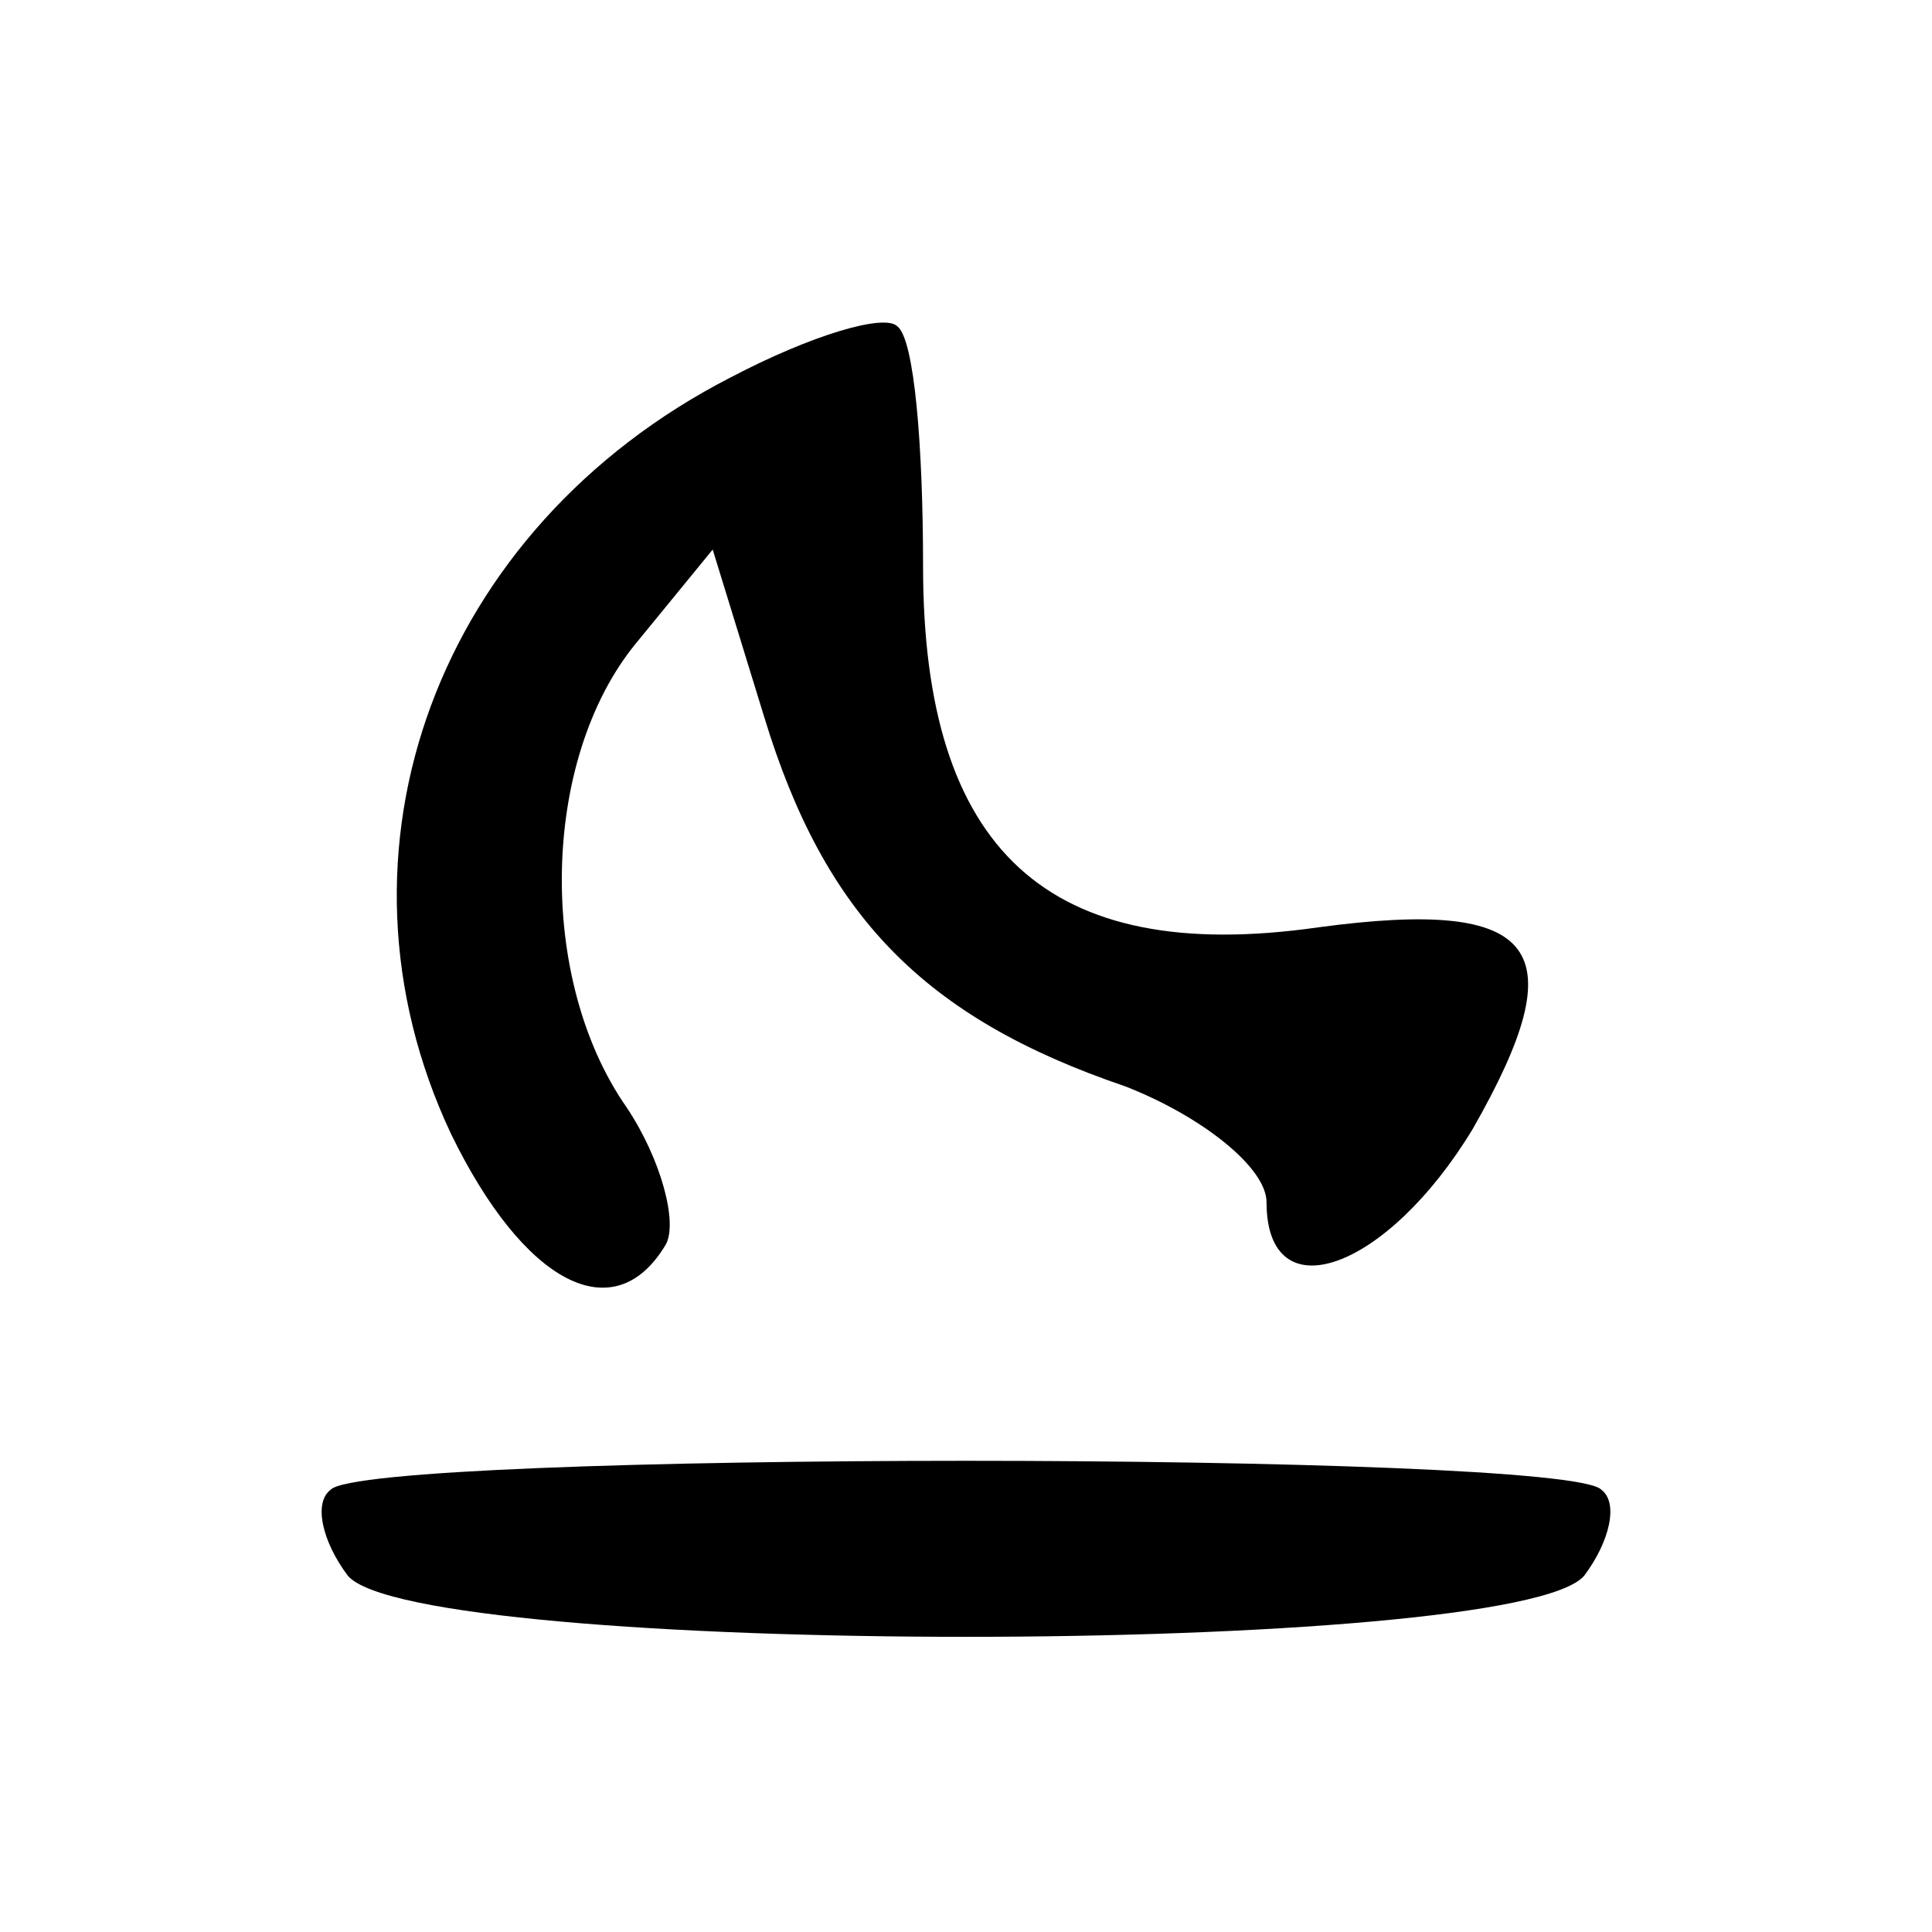 <?xml version="1.0" standalone="no"?>
<!DOCTYPE svg PUBLIC "-//W3C//DTD SVG 20010904//EN"
 "http://www.w3.org/TR/2001/REC-SVG-20010904/DTD/svg10.dtd">
<svg version="1.0" xmlns="http://www.w3.org/2000/svg"
 width="45pt" height="45pt" viewBox="0 0 45 45"
 preserveAspectRatio="xMidYMid meet">

<g transform="translate(0,45) scale(0.1,-0.1)"
fill="#000000" stroke="none">
<path d="M170 362 c-68 -35 -96 -110 -65 -176 17 -35 38 -46 50 -26 3 5 -1 20
-9 32 -21 30 -20 81 2 108 l18 22 12 -39 c14 -46 37 -70 84 -86 18 -7 33 -19
33 -27 0 -26 28 -16 48 17 24 42 16 54 -36 47 -63 -9 -92 18 -92 84 0 28 -2
53 -6 56 -3 3 -20 -2 -39 -12z"/>
<path d="M77 103 c-4 -3 -2 -12 4 -20 16 -19 272 -19 288 0 6 8 8 17 4 20 -8
9 -288 9 -296 0z"/>
</g>
</svg>
